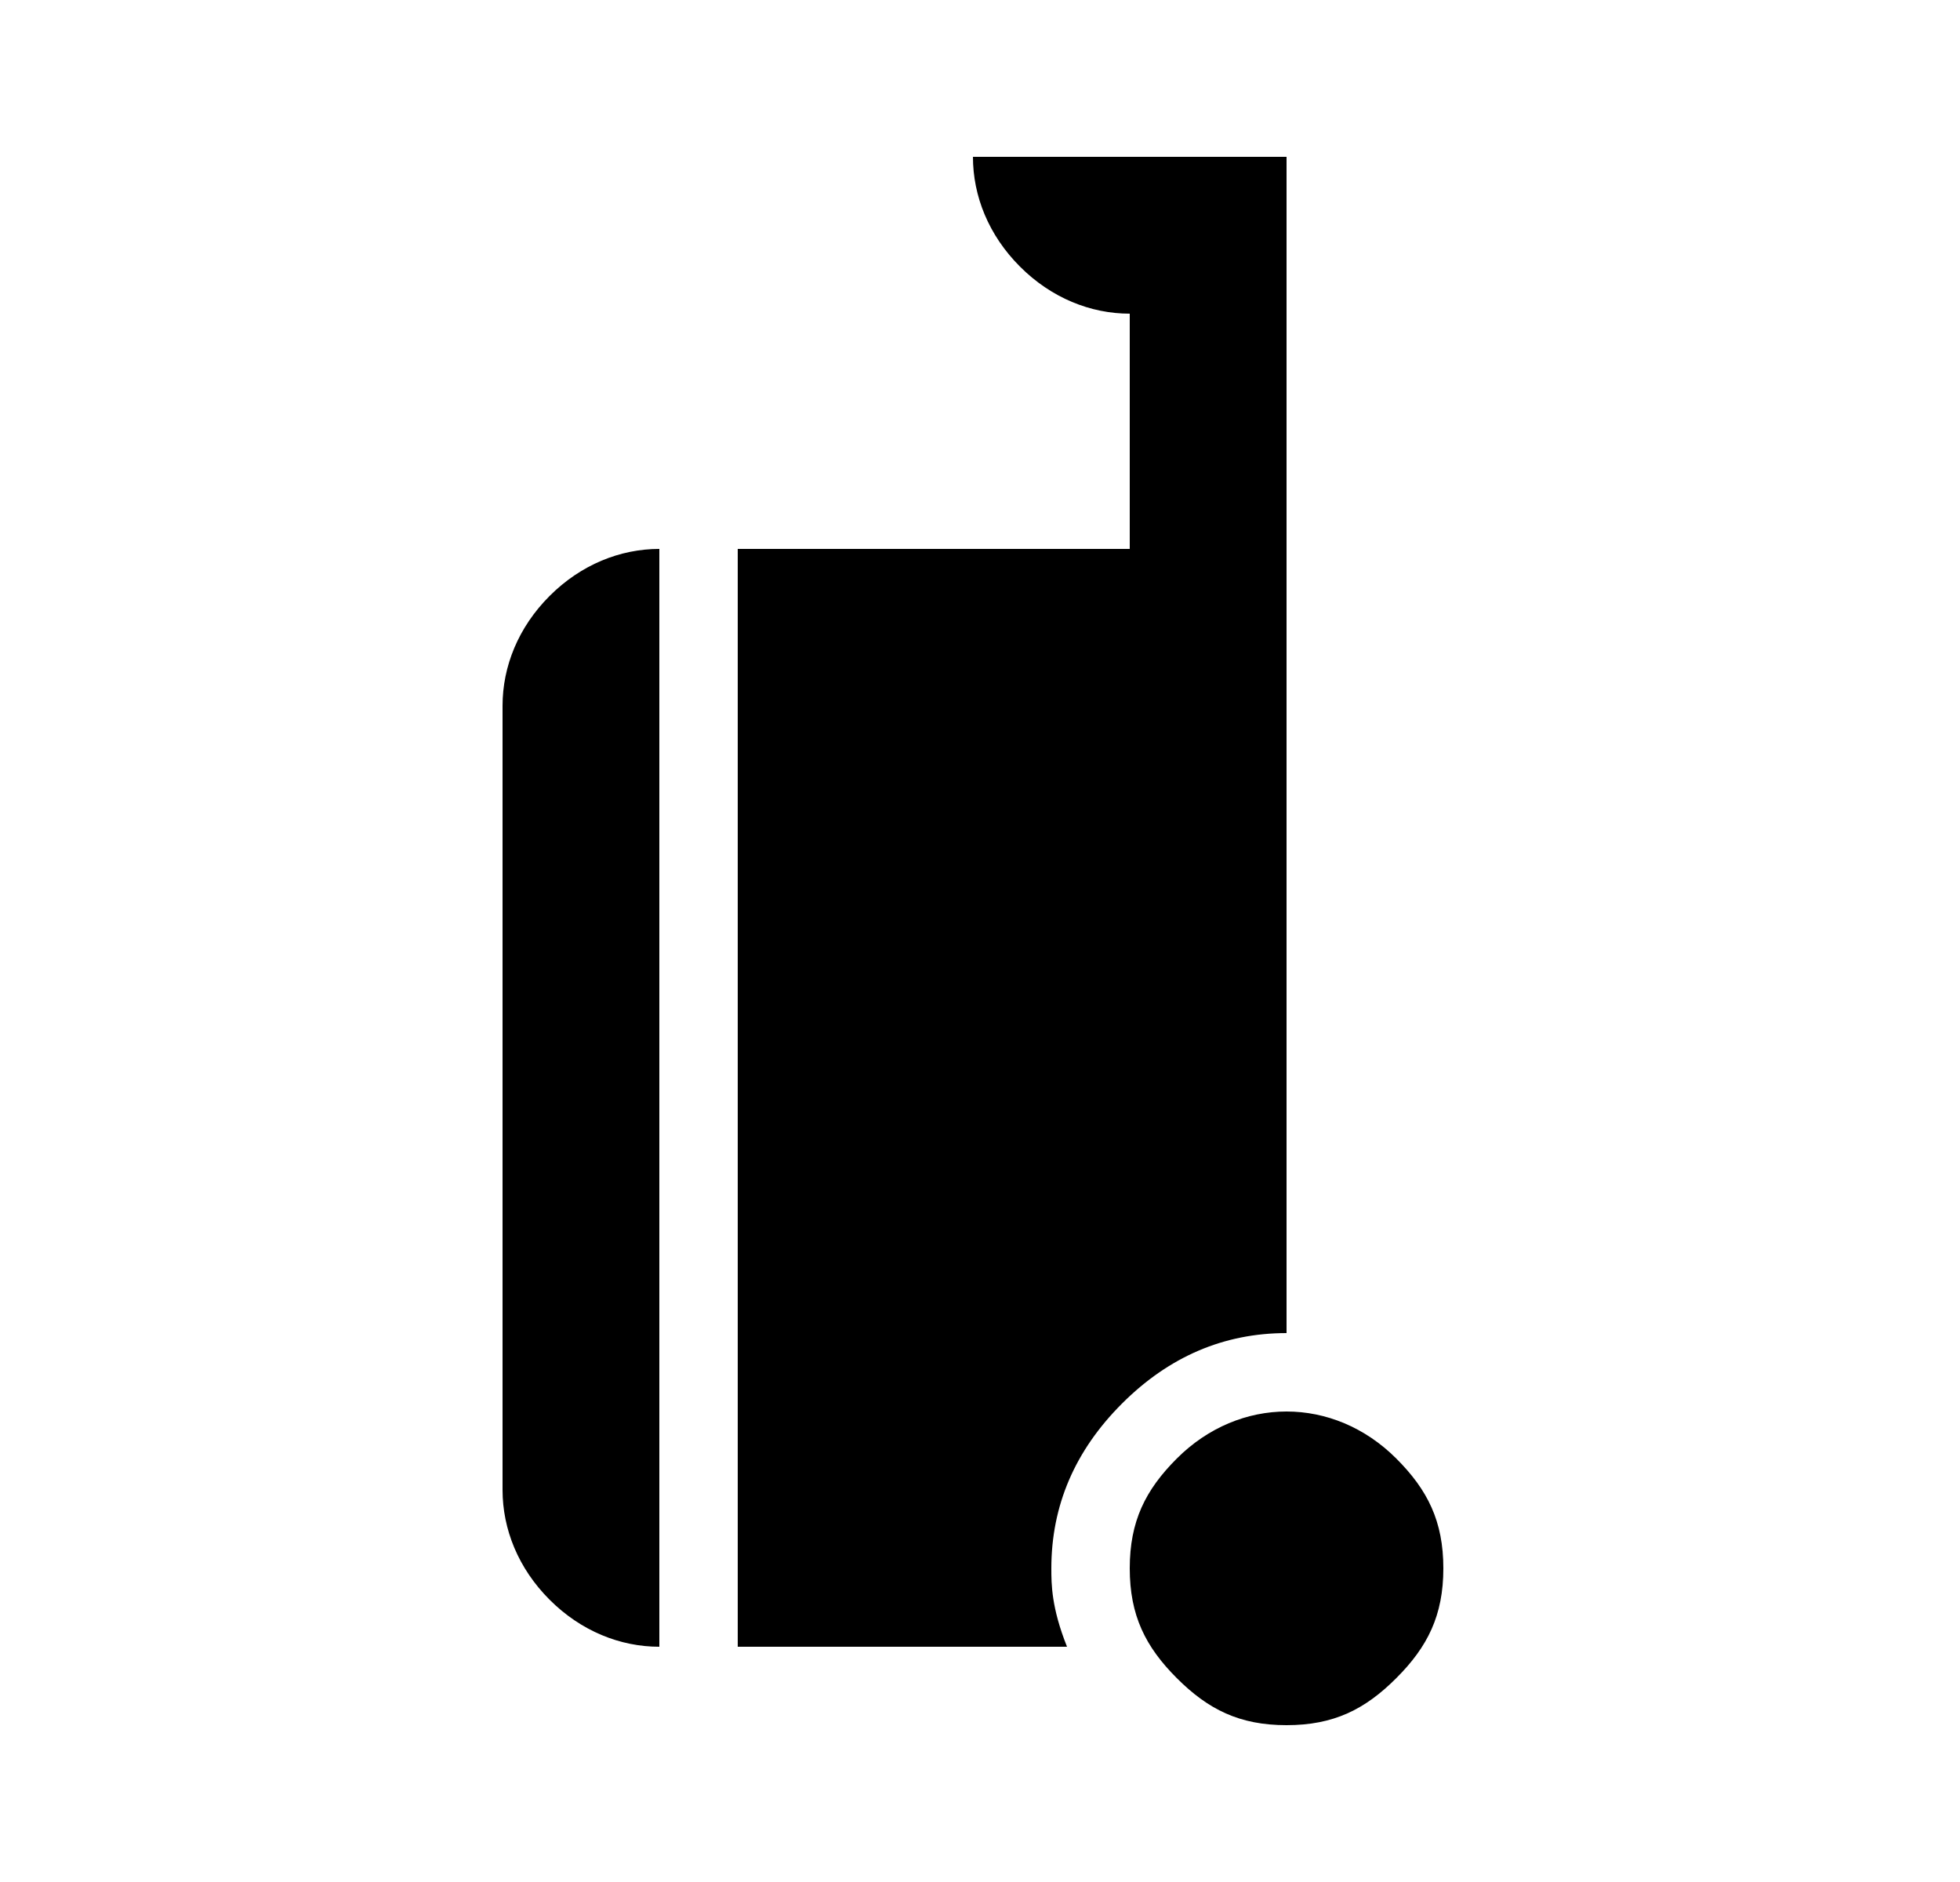 <svg id="1" viewBox="0 0 25 24" xmlns="http://www.w3.org/2000/svg">
<g id="115">
<path id="Vector" d="M15.01 21.4C15.41 21.8 15.81 22 16.41 22C17.01 22 17.41 21.8 17.81 21.4C18.21 21 18.41 20.6 18.41 20C18.41 19.4 18.21 19 17.81 18.6C17.41 18.2 16.91 18 16.41 18C15.91 18 15.41 18.2 15.01 18.6C14.61 19 14.41 19.4 14.41 20C14.41 20.6 14.61 21 15.01 21.4ZM6.41 19C6.41 19.5 6.61 20 7.01 20.4C7.41 20.8 7.91 21 8.41 21V7C7.91 7 7.41 7.2 7.01 7.6C6.61 8 6.41 8.5 6.41 9V19ZM16.41 2H12.41C12.41 2.5 12.61 3 13.01 3.4C13.41 3.8 13.91 4 14.41 4V7H9.41V21H13.61C13.41 20.5 13.41 20.2 13.41 20C13.41 19.2 13.71 18.5 14.31 17.9C14.91 17.3 15.61 17 16.41 17V2Z"/>
</g>
</svg>
